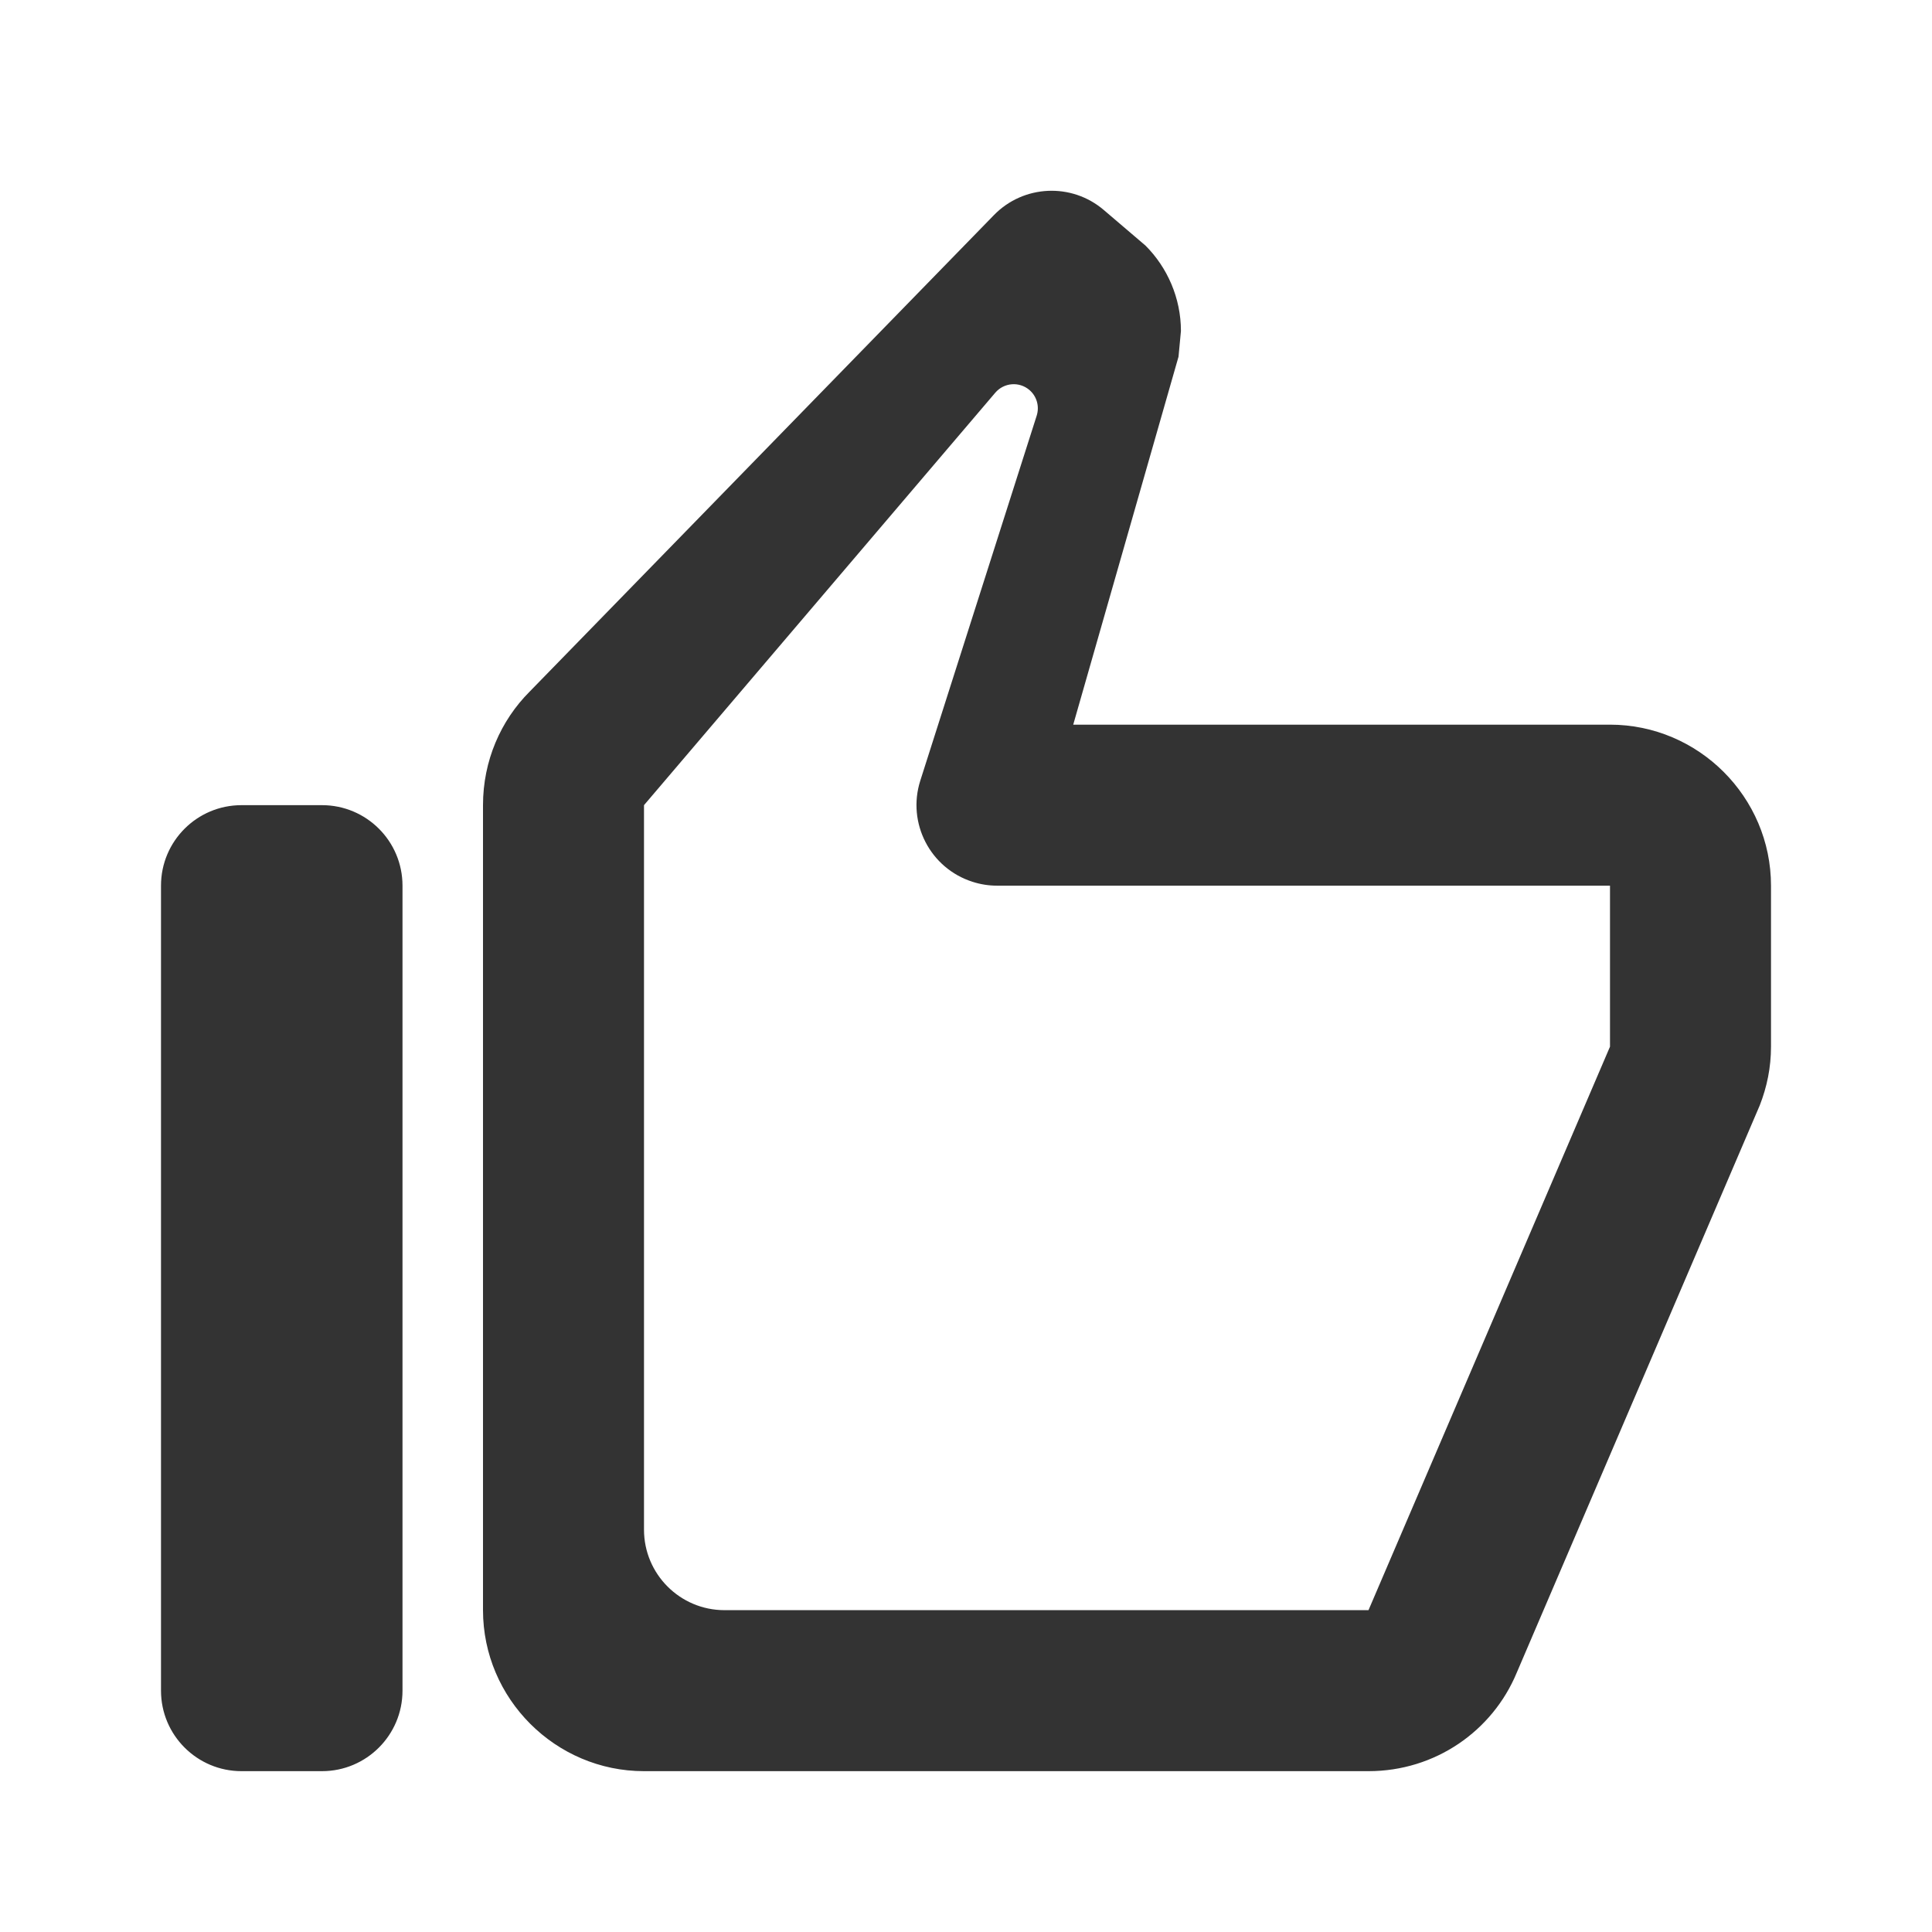 <svg width="24" height="24" viewBox="0 0 24 24" fill="none" xmlns="http://www.w3.org/2000/svg">
<path d="M8 22.002H17C17.83 22.002 18.54 21.502 18.84 20.782L21.86 13.732C21.95 13.502 22 13.261 22 13.002V11.002C22 9.902 21.1 9.002 20 9.002H13.332L14.64 4.431L14.67 4.112C14.67 3.701 14.5 3.321 14.23 3.051L13.712 2.609C13.312 2.267 12.714 2.295 12.347 2.672L6.58 8.591C6.22 8.951 6 9.451 6 10.002V20.002C6 21.102 6.9 22.002 8 22.002ZM8 10.002L12.364 4.878C12.472 4.752 12.661 4.737 12.787 4.844C12.879 4.922 12.915 5.048 12.878 5.164L11.432 9.698C11.265 10.224 11.555 10.786 12.081 10.954C12.18 10.986 12.282 11.002 12.385 11.002H20V13.002L17 20.002L9 20.002C8.448 20.002 8 19.554 8 19.002L8 10.002ZM3 10.002H4C4.552 10.002 5 10.449 5 11.002V21.002C5 21.554 4.552 22.002 4 22.002H3C2.448 22.002 2 21.554 2 21.002V11.002C2 10.449 2.448 10.002 3 10.002Z" fill="#333333"/>
</svg>
